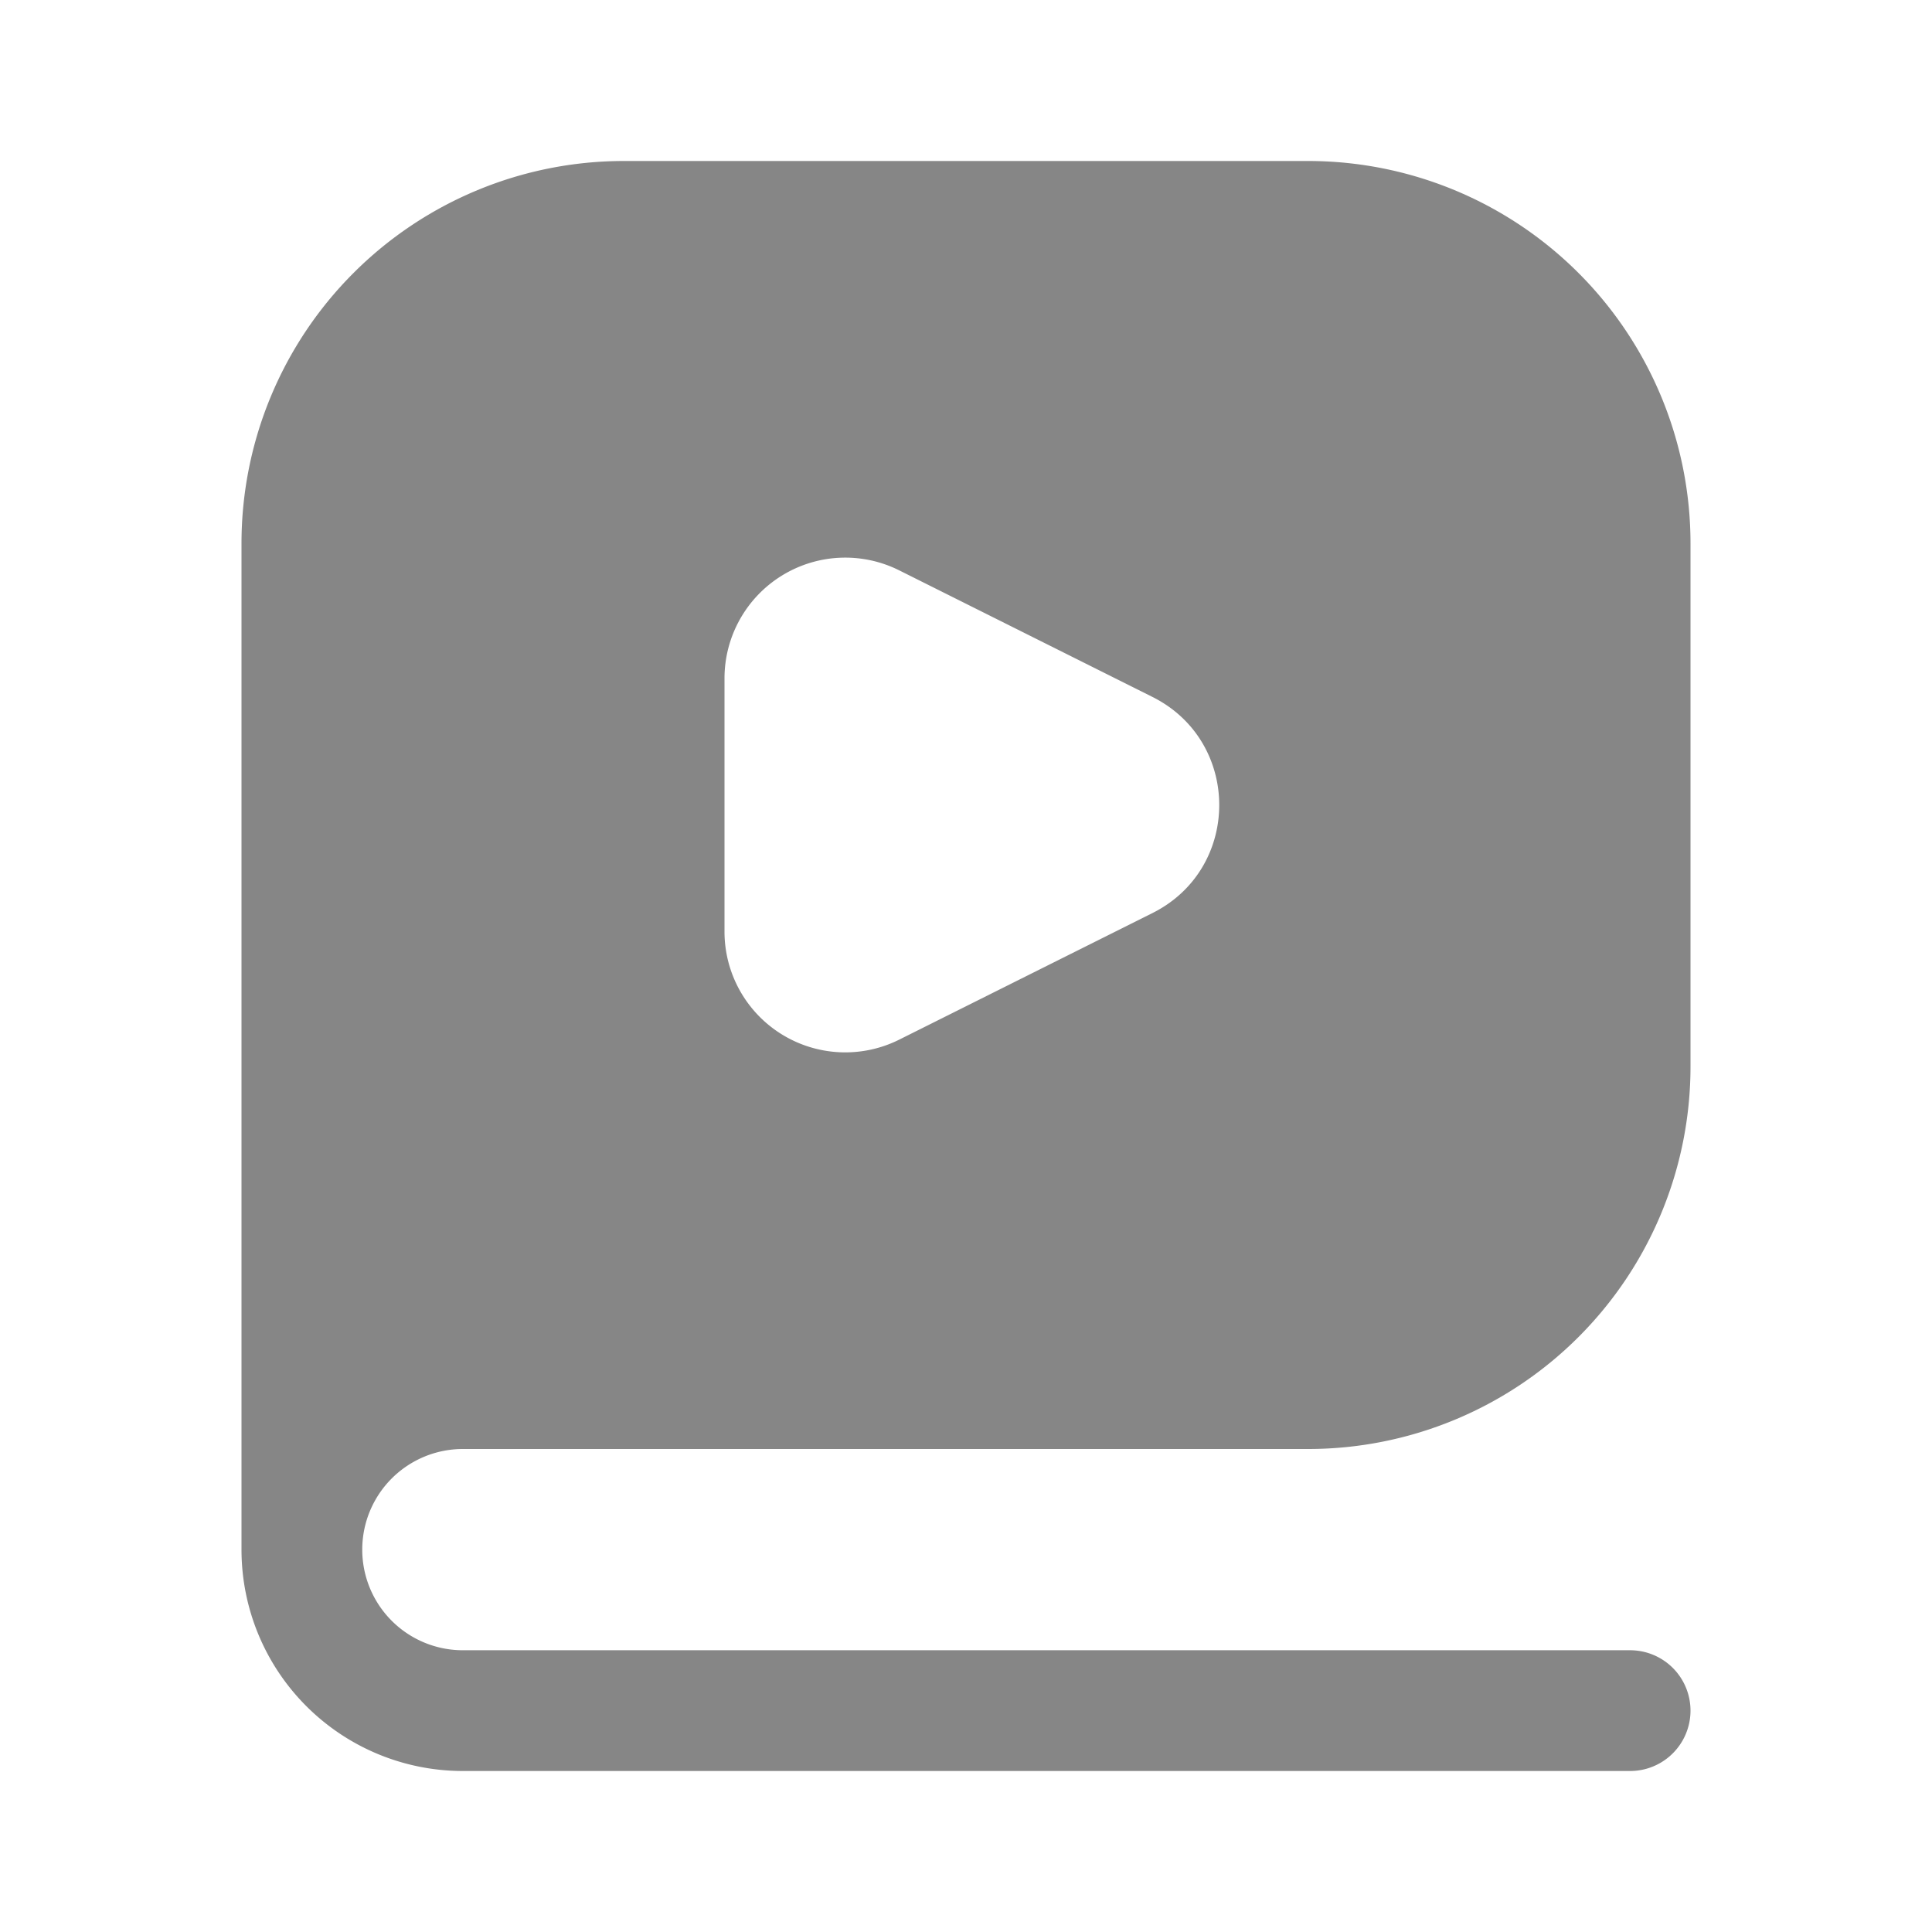<svg width="24" height="24" fill="none" xmlns="http://www.w3.org/2000/svg">
    <path fill-rule="evenodd" clip-rule="evenodd" d="M7.75 2A4.75 4.75 0 0 0 3 6.75v12.5A2.75 2.75 0 0 0 5.75 22h14.5a.75.75 0 0 0 0-1.5H5.75a1.25 1.25 0 1 1 0-2.5h10.5A4.75 4.75 0 0 0 21 13.25v-6.5A4.75 4.75 0 0 0 16.25 2h-8.5Zm3.42 10.915 3.147-1.573c1.105-.553 1.105-2.13 0-2.684L11.17 7.085A1.5 1.5 0 0 0 9 8.427v3.146a1.5 1.5 0 0 0 2.17 1.342Z" fill="#868686"/>
</svg>
